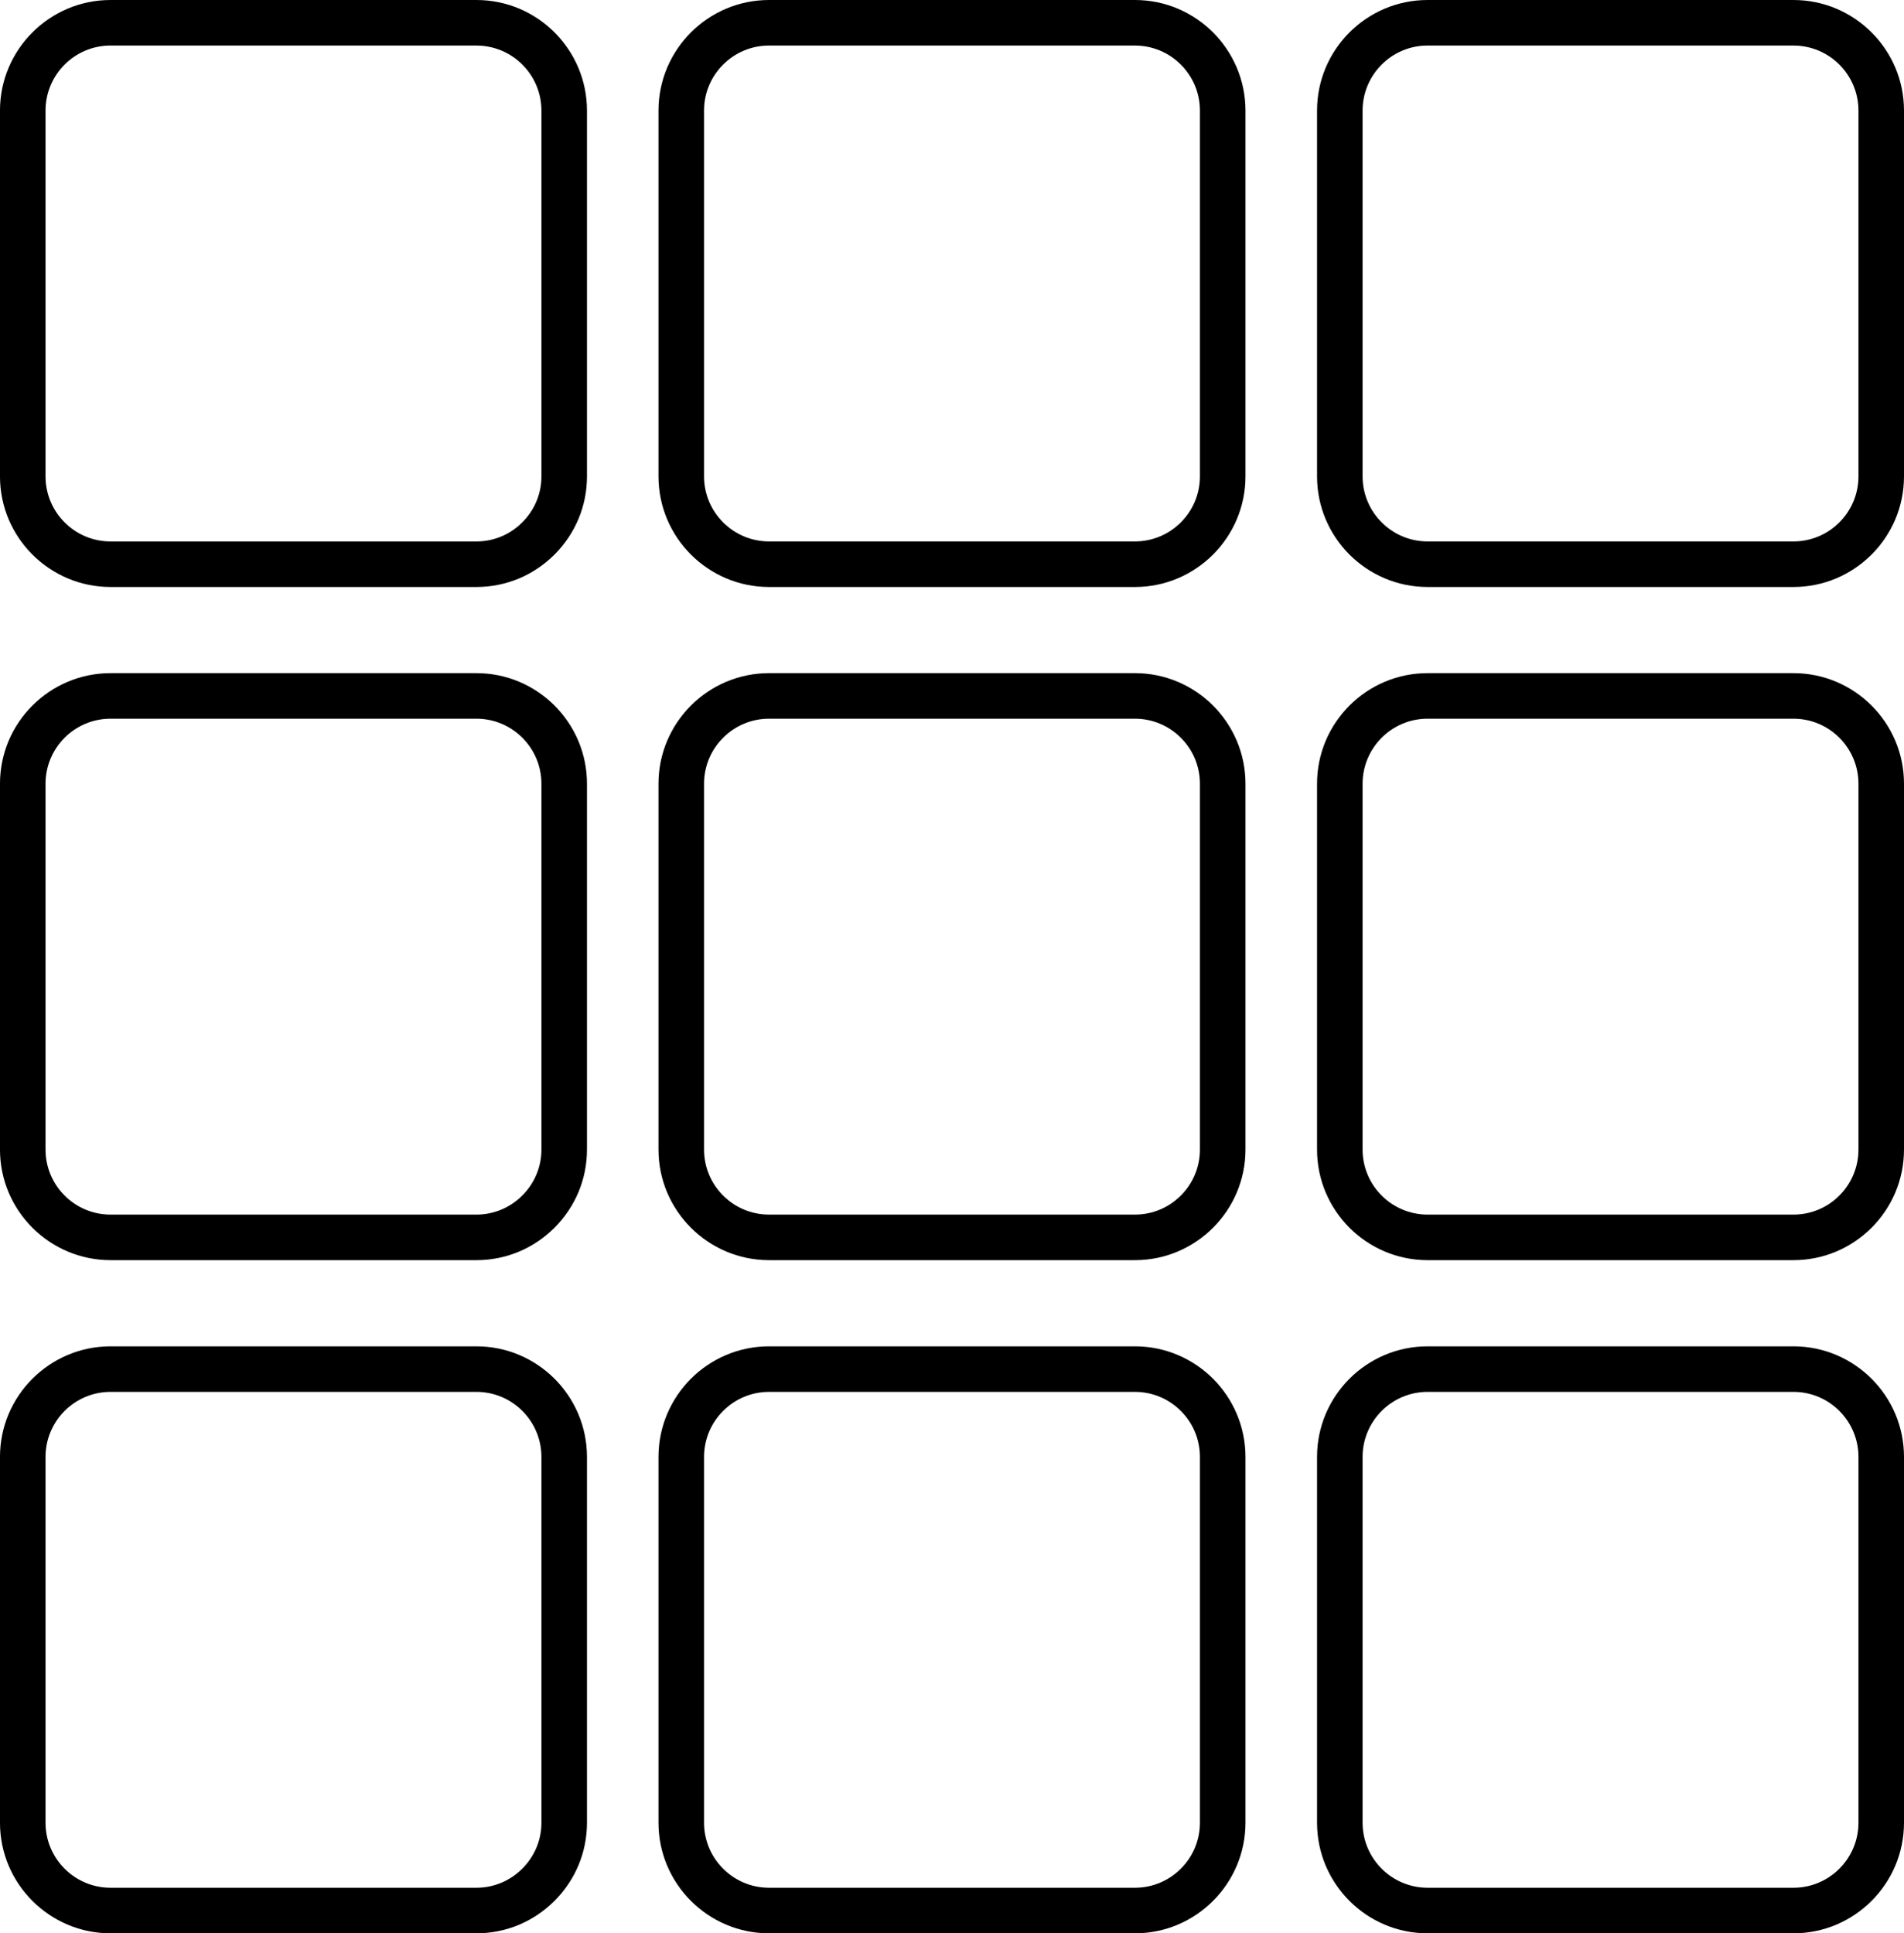 <?xml version="1.0" encoding="utf-8"?>
<!-- Generator: Adobe Illustrator 16.0.0, SVG Export Plug-In . SVG Version: 6.00 Build 0)  -->
<!DOCTYPE svg PUBLIC "-//W3C//DTD SVG 1.1//EN" "http://www.w3.org/Graphics/SVG/1.1/DTD/svg11.dtd">
<svg version="1.1" id="Calque_1" xmlns="http://www.w3.org/2000/svg" xmlns:xlink="http://www.w3.org/1999/xlink" x="0px" y="0px"
	 width="104.5px" height="106.105px" viewBox="0 0 104.5 106.105" enable-background="new 0 0 104.5 106.105" xml:space="preserve">
<g>
	<path d="M26.147,32.216H6.068c-3.346,0-6.069-2.723-6.069-6.069V6.068c0-3.346,2.723-6.068,6.069-6.068h20.079
		c3.346,0,6.069,2.722,6.069,6.068v20.079c0,1.615-0.632,3.138-1.781,4.288C29.285,31.583,27.763,32.216,26.147,32.216z
		 M6.068,2.499C4.1,2.499,2.499,4.1,2.499,6.068v20.079c0,1.968,1.601,3.569,3.569,3.569h20.079c0.948,0,1.843-0.373,2.52-1.05
		c0.677-0.677,1.05-1.571,1.049-2.519V6.068c0-1.968-1.601-3.568-3.569-3.568H6.068z"/>
</g>
<g>
	<path d="M62.289,32.216H42.21c-3.346,0-6.069-2.723-6.069-6.069V6.068c0-3.346,2.723-6.068,6.069-6.068h20.079
		c3.346,0,6.068,2.722,6.068,6.068v20.079C68.357,29.493,65.635,32.216,62.289,32.216z M42.21,2.499
		c-1.968,0-3.569,1.601-3.569,3.568v20.079c0,1.968,1.601,3.569,3.569,3.569h20.079c1.968,0,3.568-1.601,3.568-3.569V6.068
		c0-1.968-1.601-3.568-3.568-3.568H42.21z"/>
</g>
<g>
	<path d="M98.432,32.216H78.354c-3.347,0-6.069-2.723-6.069-6.069V6.068c0-3.346,2.723-6.068,6.069-6.068h20.078
		c3.346,0,6.068,2.722,6.068,6.068v20.079C104.5,29.493,101.777,32.216,98.432,32.216z M78.354,2.499
		c-1.968,0-3.569,1.601-3.569,3.568v20.079c0,1.968,1.602,3.569,3.569,3.569h20.078c1.968,0,3.568-1.601,3.568-3.569V6.068
		c0-1.968-1.601-3.568-3.568-3.568H78.354z"/>
</g>
<g>
	<path d="M26.147,69.161H6.068c-3.346,0-6.069-2.723-6.069-6.068v-20.08c0-3.347,2.723-6.069,6.069-6.069h20.079
		c3.346,0,6.069,2.723,6.069,6.069v20.079c0,1.615-0.632,3.138-1.781,4.287C29.285,68.529,27.763,69.161,26.147,69.161z
		 M6.068,39.444c-1.968,0-3.569,1.601-3.569,3.569v20.08c0,1.968,1.601,3.568,3.569,3.568h20.079c0.948,0,1.843-0.373,2.52-1.05
		c0.677-0.677,1.05-1.571,1.049-2.52V43.013c0-1.968-1.601-3.569-3.569-3.569H6.068z"/>
</g>
<g>
	<path d="M62.289,69.161H42.21c-3.346,0-6.069-2.723-6.069-6.068v-20.08c0-3.347,2.723-6.069,6.069-6.069h20.079
		c3.346,0,6.068,2.723,6.068,6.069v20.079C68.357,66.439,65.635,69.161,62.289,69.161z M42.21,39.444
		c-1.968,0-3.569,1.601-3.569,3.569v20.08c0,1.968,1.601,3.568,3.569,3.568h20.079c1.968,0,3.568-1.602,3.568-3.569V43.013
		c0-1.968-1.601-3.569-3.568-3.569H42.21z"/>
</g>
<g>
	<path d="M98.432,69.161H78.354c-3.347,0-6.069-2.723-6.069-6.068v-20.08c0-3.347,2.723-6.069,6.069-6.069h20.078
		c3.346,0,6.068,2.723,6.068,6.069v20.079C104.5,66.439,101.777,69.161,98.432,69.161z M78.354,39.444
		c-1.968,0-3.569,1.601-3.569,3.569v20.08c0,1.968,1.602,3.568,3.569,3.568h20.078c1.968,0,3.568-1.602,3.568-3.569V43.013
		c0-1.968-1.601-3.569-3.568-3.569H78.354z"/>
</g>
<g>
	<path d="M26.147,106.106H6.068c-3.346,0-6.069-2.723-6.069-6.068V79.958c0-3.346,2.723-6.068,6.069-6.068h20.079
		c3.346,0,6.069,2.723,6.069,6.068v20.079c0,1.615-0.632,3.138-1.782,4.287C29.285,105.473,27.763,106.106,26.147,106.106z
		 M6.068,76.39c-1.968,0-3.569,1.601-3.569,3.568v20.079c0,1.968,1.601,3.568,3.569,3.568h20.079c0.948,0,1.843-0.373,2.52-1.05
		c0.677-0.677,1.05-1.571,1.049-2.519V79.958c0-1.968-1.601-3.568-3.569-3.568H6.068z"/>
</g>
<g>
	<path d="M62.289,106.106H42.21c-3.346,0-6.069-2.723-6.069-6.068V79.958c0-3.346,2.723-6.068,6.069-6.068h20.079
		c3.346,0,6.068,2.723,6.068,6.068v20.079C68.357,103.383,65.635,106.106,62.289,106.106z M42.21,76.39
		c-1.968,0-3.569,1.601-3.569,3.568v20.079c0,1.968,1.601,3.568,3.569,3.568h20.079c1.968,0,3.568-1.601,3.568-3.568V79.958
		c0-1.968-1.601-3.568-3.568-3.568H42.21z"/>
</g>
<g>
	<path d="M98.432,106.106H78.354c-3.347,0-6.069-2.723-6.069-6.068V79.958c0-3.346,2.723-6.068,6.069-6.068h20.078
		c3.346,0,6.068,2.723,6.068,6.068v20.079C104.5,103.383,101.777,106.106,98.432,106.106z M78.354,76.39
		c-1.968,0-3.569,1.601-3.569,3.568v20.079c0,1.968,1.602,3.568,3.569,3.568h20.078c1.968,0,3.568-1.601,3.568-3.568V79.958
		c0-1.968-1.601-3.568-3.568-3.568H78.354z"/>
</g>
</svg>
